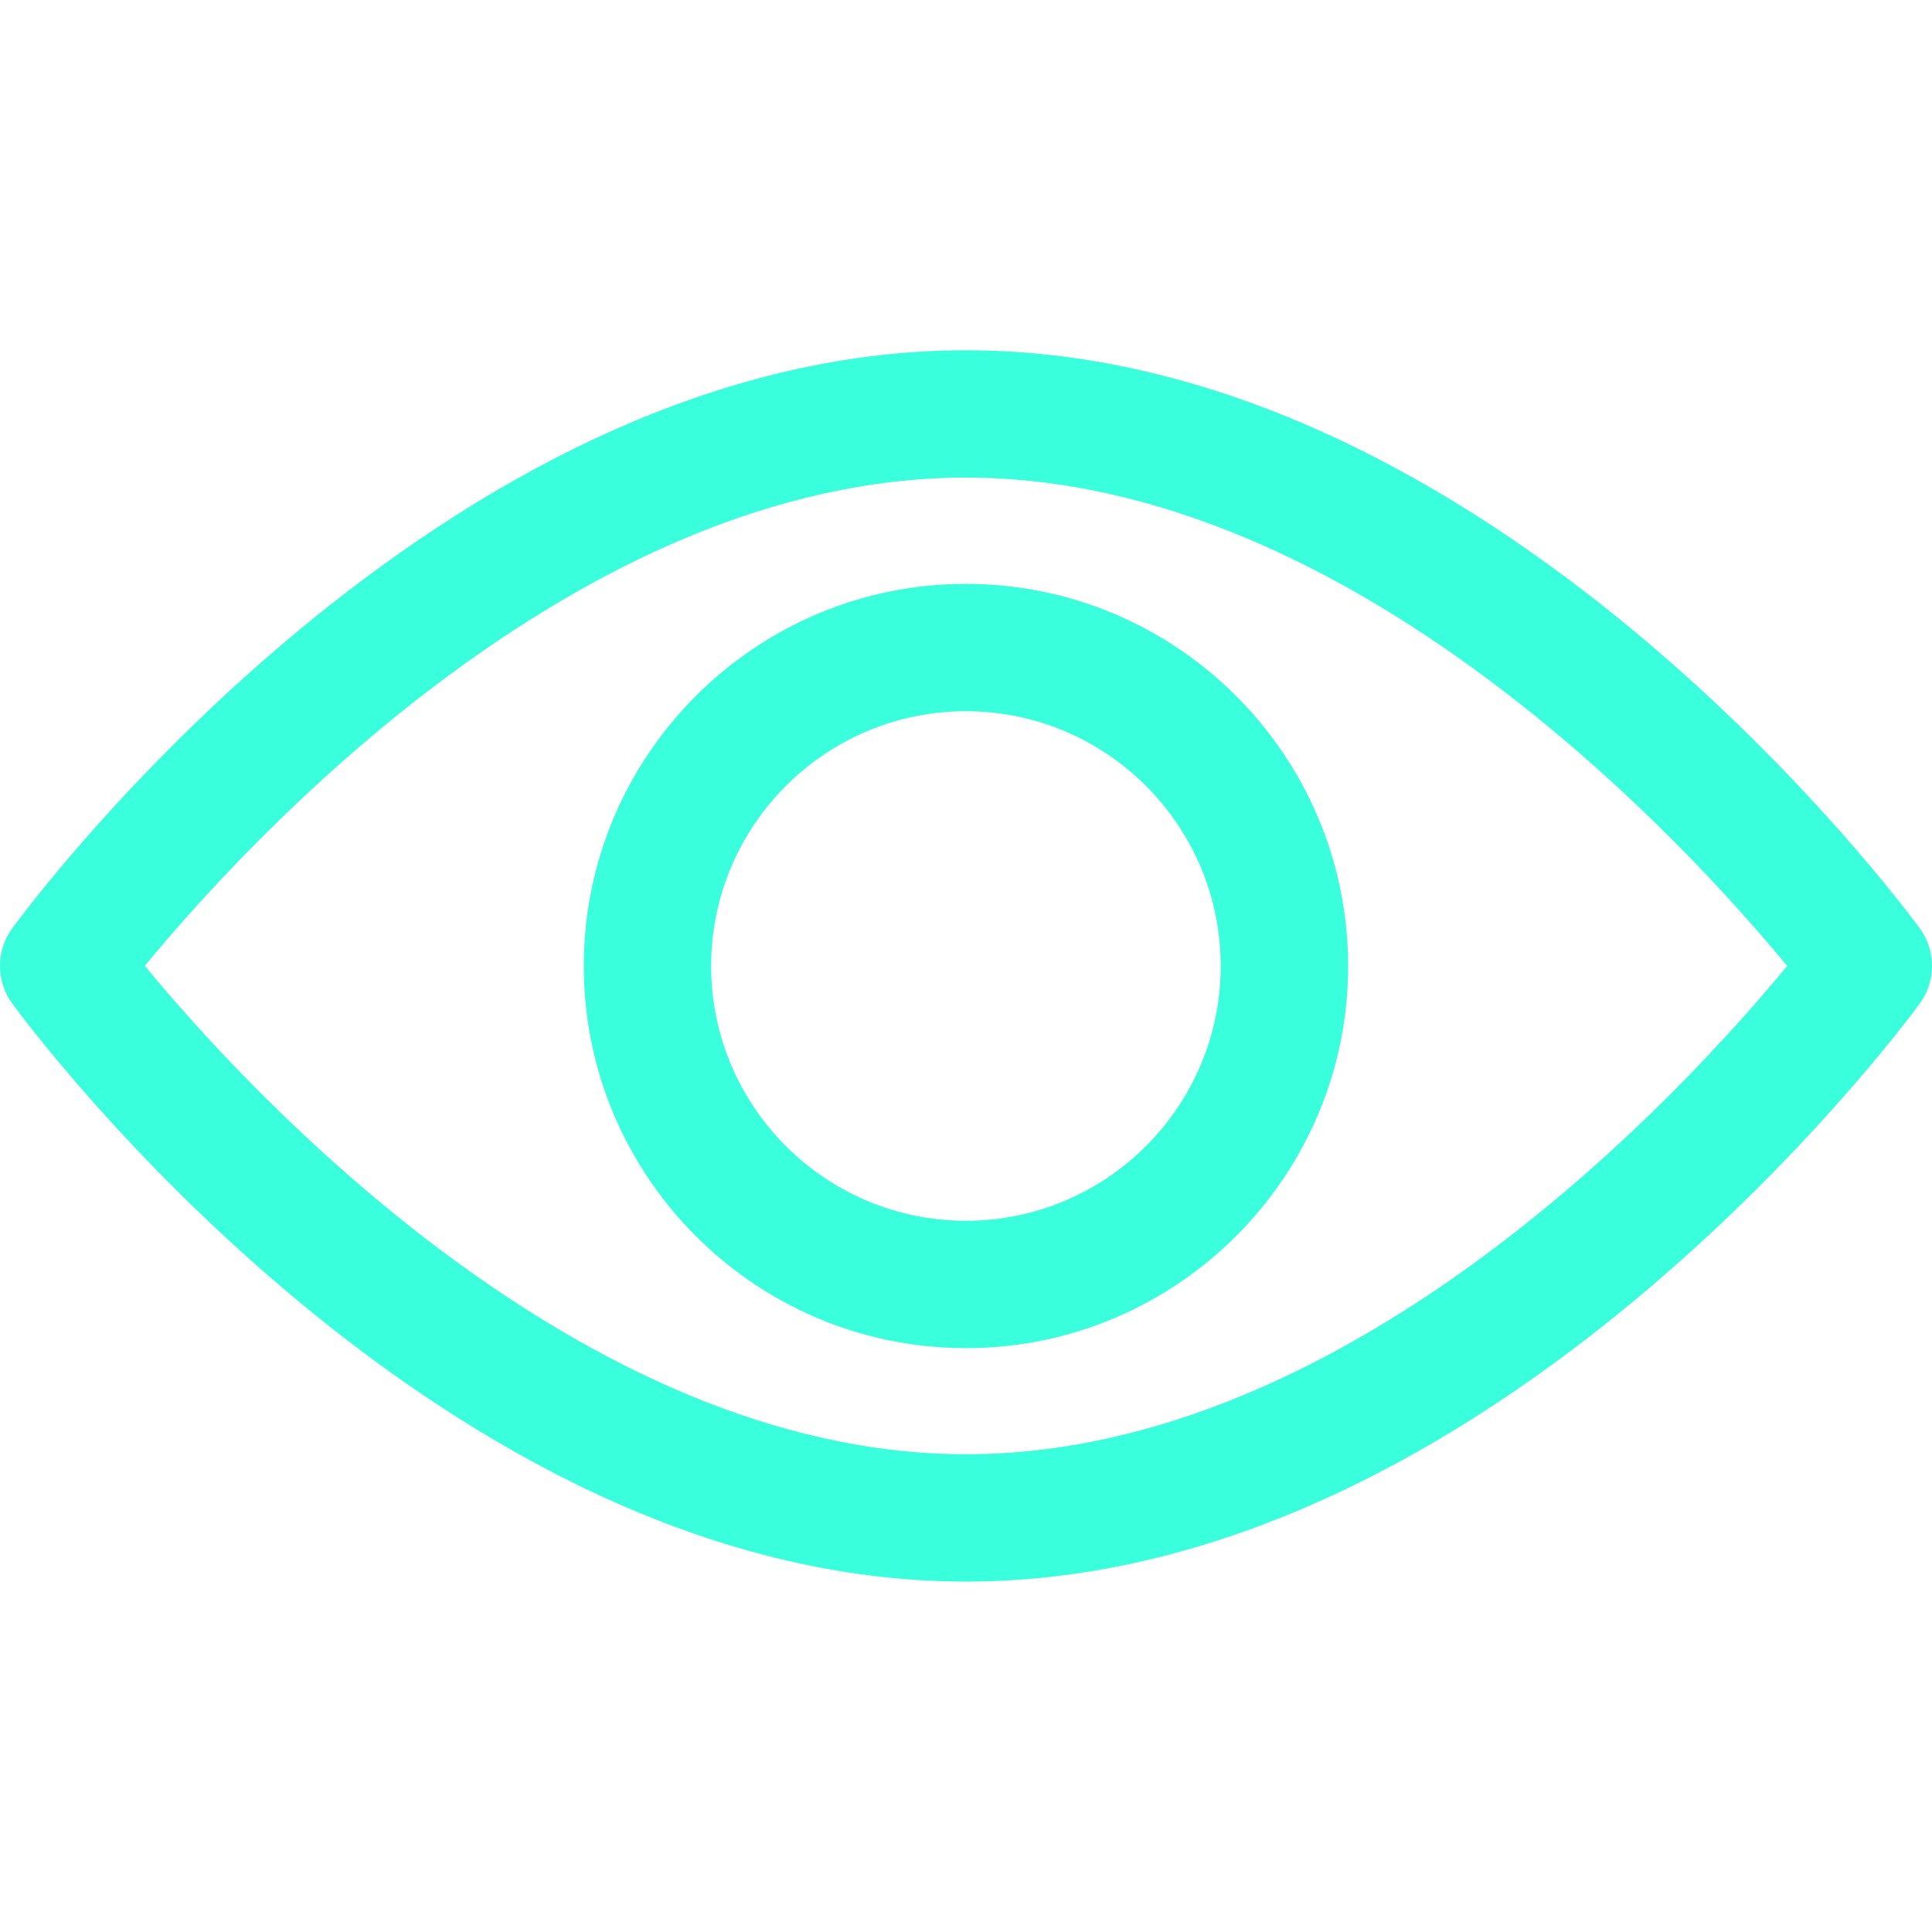<svg width="24" height="24" viewBox="0 0 24 24" fill="none" xmlns="http://www.w3.org/2000/svg">
<path d="M23.848 11.532C23.633 11.239 18.524 4.351 12 4.351C5.475 4.351 0.366 11.239 0.152 11.532C-0.051 11.81 -0.051 12.188 0.152 12.466C0.366 12.759 5.475 19.647 12 19.647C18.524 19.647 23.633 12.759 23.848 12.466C24.051 12.188 24.051 11.81 23.848 11.532ZM12 18.065C7.194 18.065 3.031 13.493 1.799 11.998C3.03 10.502 7.184 5.933 12 5.933C16.806 5.933 20.968 10.504 22.201 11.999C20.97 13.495 16.816 18.065 12 18.065Z" fill="#3AFFDC"/>
<path d="M11.999 7.253C9.382 7.253 7.252 9.383 7.252 12C7.252 14.618 9.382 16.747 11.999 16.747C14.617 16.747 16.747 14.618 16.747 12C16.747 9.383 14.617 7.253 11.999 7.253ZM11.999 15.165C10.254 15.165 8.834 13.745 8.834 12C8.834 10.255 10.254 8.835 11.999 8.835C13.744 8.835 15.164 10.255 15.164 12C15.164 13.745 13.744 15.165 11.999 15.165Z" fill="#3AFFDC"/>
</svg>
